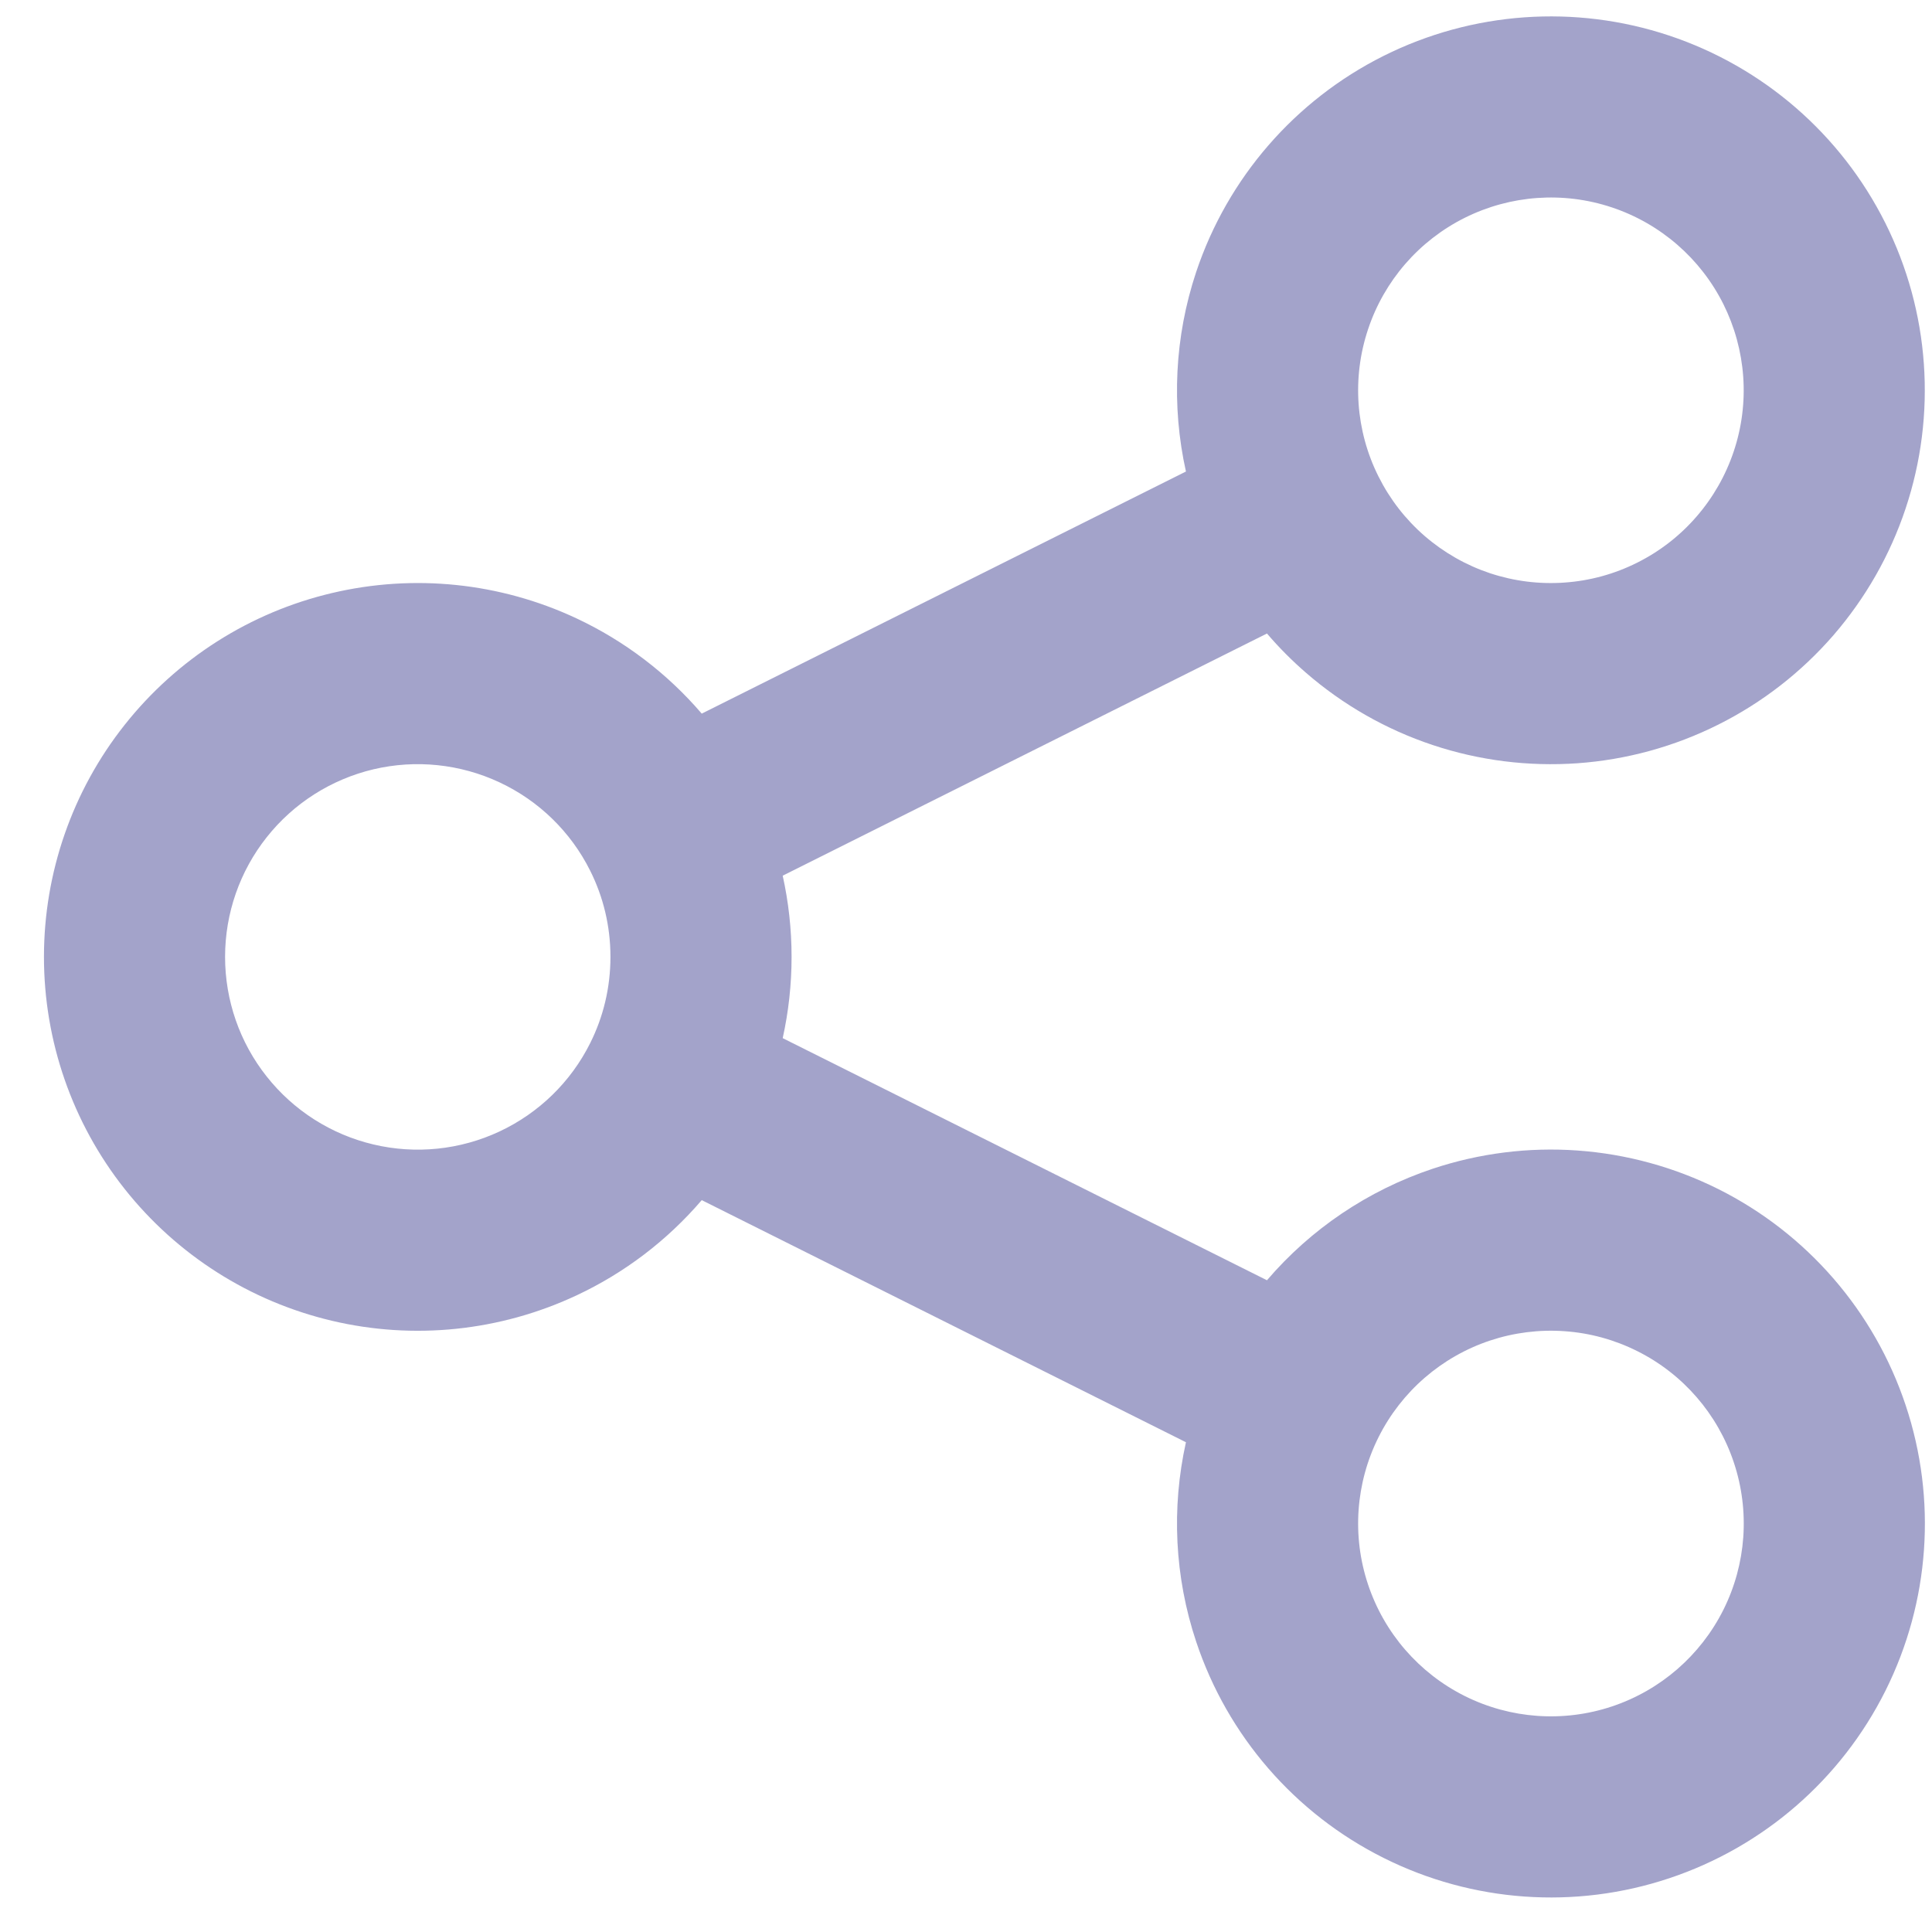 <svg width="32" height="32" viewBox="0 0 32 32" fill="none" xmlns="http://www.w3.org/2000/svg">
<path fill-rule="evenodd" clip-rule="evenodd" d="M22.918 0.925C24.387 0.191 26.088 0.07 27.646 0.589C29.204 1.108 30.492 2.225 31.227 3.694C31.591 4.422 31.808 5.214 31.865 6.025C31.923 6.836 31.82 7.651 31.563 8.422C31.306 9.194 30.899 9.907 30.367 10.522C29.834 11.136 29.185 11.64 28.458 12.003C27.73 12.367 26.939 12.584 26.127 12.642C25.316 12.699 24.501 12.597 23.73 12.34C22.958 12.083 22.245 11.676 21.631 11.143C21.399 10.942 21.183 10.725 20.985 10.493L12.964 14.504C13.06 14.938 13.111 15.388 13.111 15.849C13.111 16.311 13.06 16.761 12.964 17.195L20.985 21.205C21.709 20.359 22.655 19.717 23.73 19.358C24.502 19.101 25.316 18.998 26.128 19.056C26.939 19.114 27.731 19.331 28.459 19.694C29.928 20.429 31.045 21.717 31.564 23.276C32.084 24.834 31.963 26.535 31.229 28.004C30.494 29.474 29.206 30.591 27.647 31.11C26.089 31.63 24.388 31.509 22.919 30.774C21.449 30.04 20.332 28.751 19.813 27.193C19.454 26.118 19.401 24.976 19.643 23.888L11.623 19.878C11.054 20.542 10.347 21.083 9.544 21.458C8.28 22.049 6.854 22.197 5.497 21.876C4.139 21.555 2.93 20.786 2.064 19.692C1.198 18.598 0.728 17.244 0.728 15.849C0.728 14.454 1.198 13.1 2.064 12.007C2.93 10.913 4.139 10.143 5.497 9.823C6.854 9.502 8.28 9.649 9.544 10.24C10.347 10.616 11.054 11.156 11.623 11.82L19.643 7.81C19.401 6.723 19.454 5.581 19.812 4.506C20.332 2.948 21.449 1.66 22.918 0.925ZM9.775 17.278C9.99 16.849 10.111 16.364 10.111 15.849C10.111 15.334 9.99 14.85 9.775 14.421C9.454 13.778 8.924 13.262 8.273 12.958C7.621 12.653 6.886 12.577 6.186 12.742C5.486 12.908 4.863 13.304 4.417 13.868C3.97 14.432 3.728 15.13 3.728 15.849C3.728 16.568 3.97 17.267 4.417 17.83C4.863 18.394 5.486 18.791 6.186 18.956C6.886 19.122 7.621 19.046 8.273 18.741C8.924 18.436 9.454 17.921 9.775 17.278ZM26.697 3.435C25.894 3.167 25.017 3.23 24.26 3.608C23.502 3.987 22.926 4.651 22.659 5.455C22.391 6.258 22.453 7.135 22.832 7.892C23.02 8.268 23.279 8.602 23.596 8.877C23.913 9.151 24.28 9.361 24.678 9.494C25.076 9.626 25.496 9.679 25.914 9.649C26.333 9.62 26.741 9.508 27.116 9.32C27.491 9.133 27.826 8.873 28.1 8.556C28.375 8.239 28.584 7.872 28.717 7.474C28.85 7.076 28.903 6.656 28.873 6.238C28.843 5.819 28.731 5.411 28.544 5.036C28.165 4.279 27.501 3.703 26.697 3.435ZM25.915 22.049C25.497 22.019 25.076 22.072 24.679 22.204C23.875 22.472 23.211 23.048 22.832 23.806C22.453 24.564 22.391 25.441 22.659 26.244C22.927 27.048 23.503 27.712 24.26 28.091C25.018 28.47 25.895 28.532 26.699 28.264C27.502 27.996 28.166 27.42 28.545 26.663C28.924 25.905 28.986 25.028 28.718 24.224C28.451 23.421 27.875 22.756 27.117 22.378C26.742 22.19 26.333 22.078 25.915 22.049Z" fill="#A3A3CA"/>
</svg>
